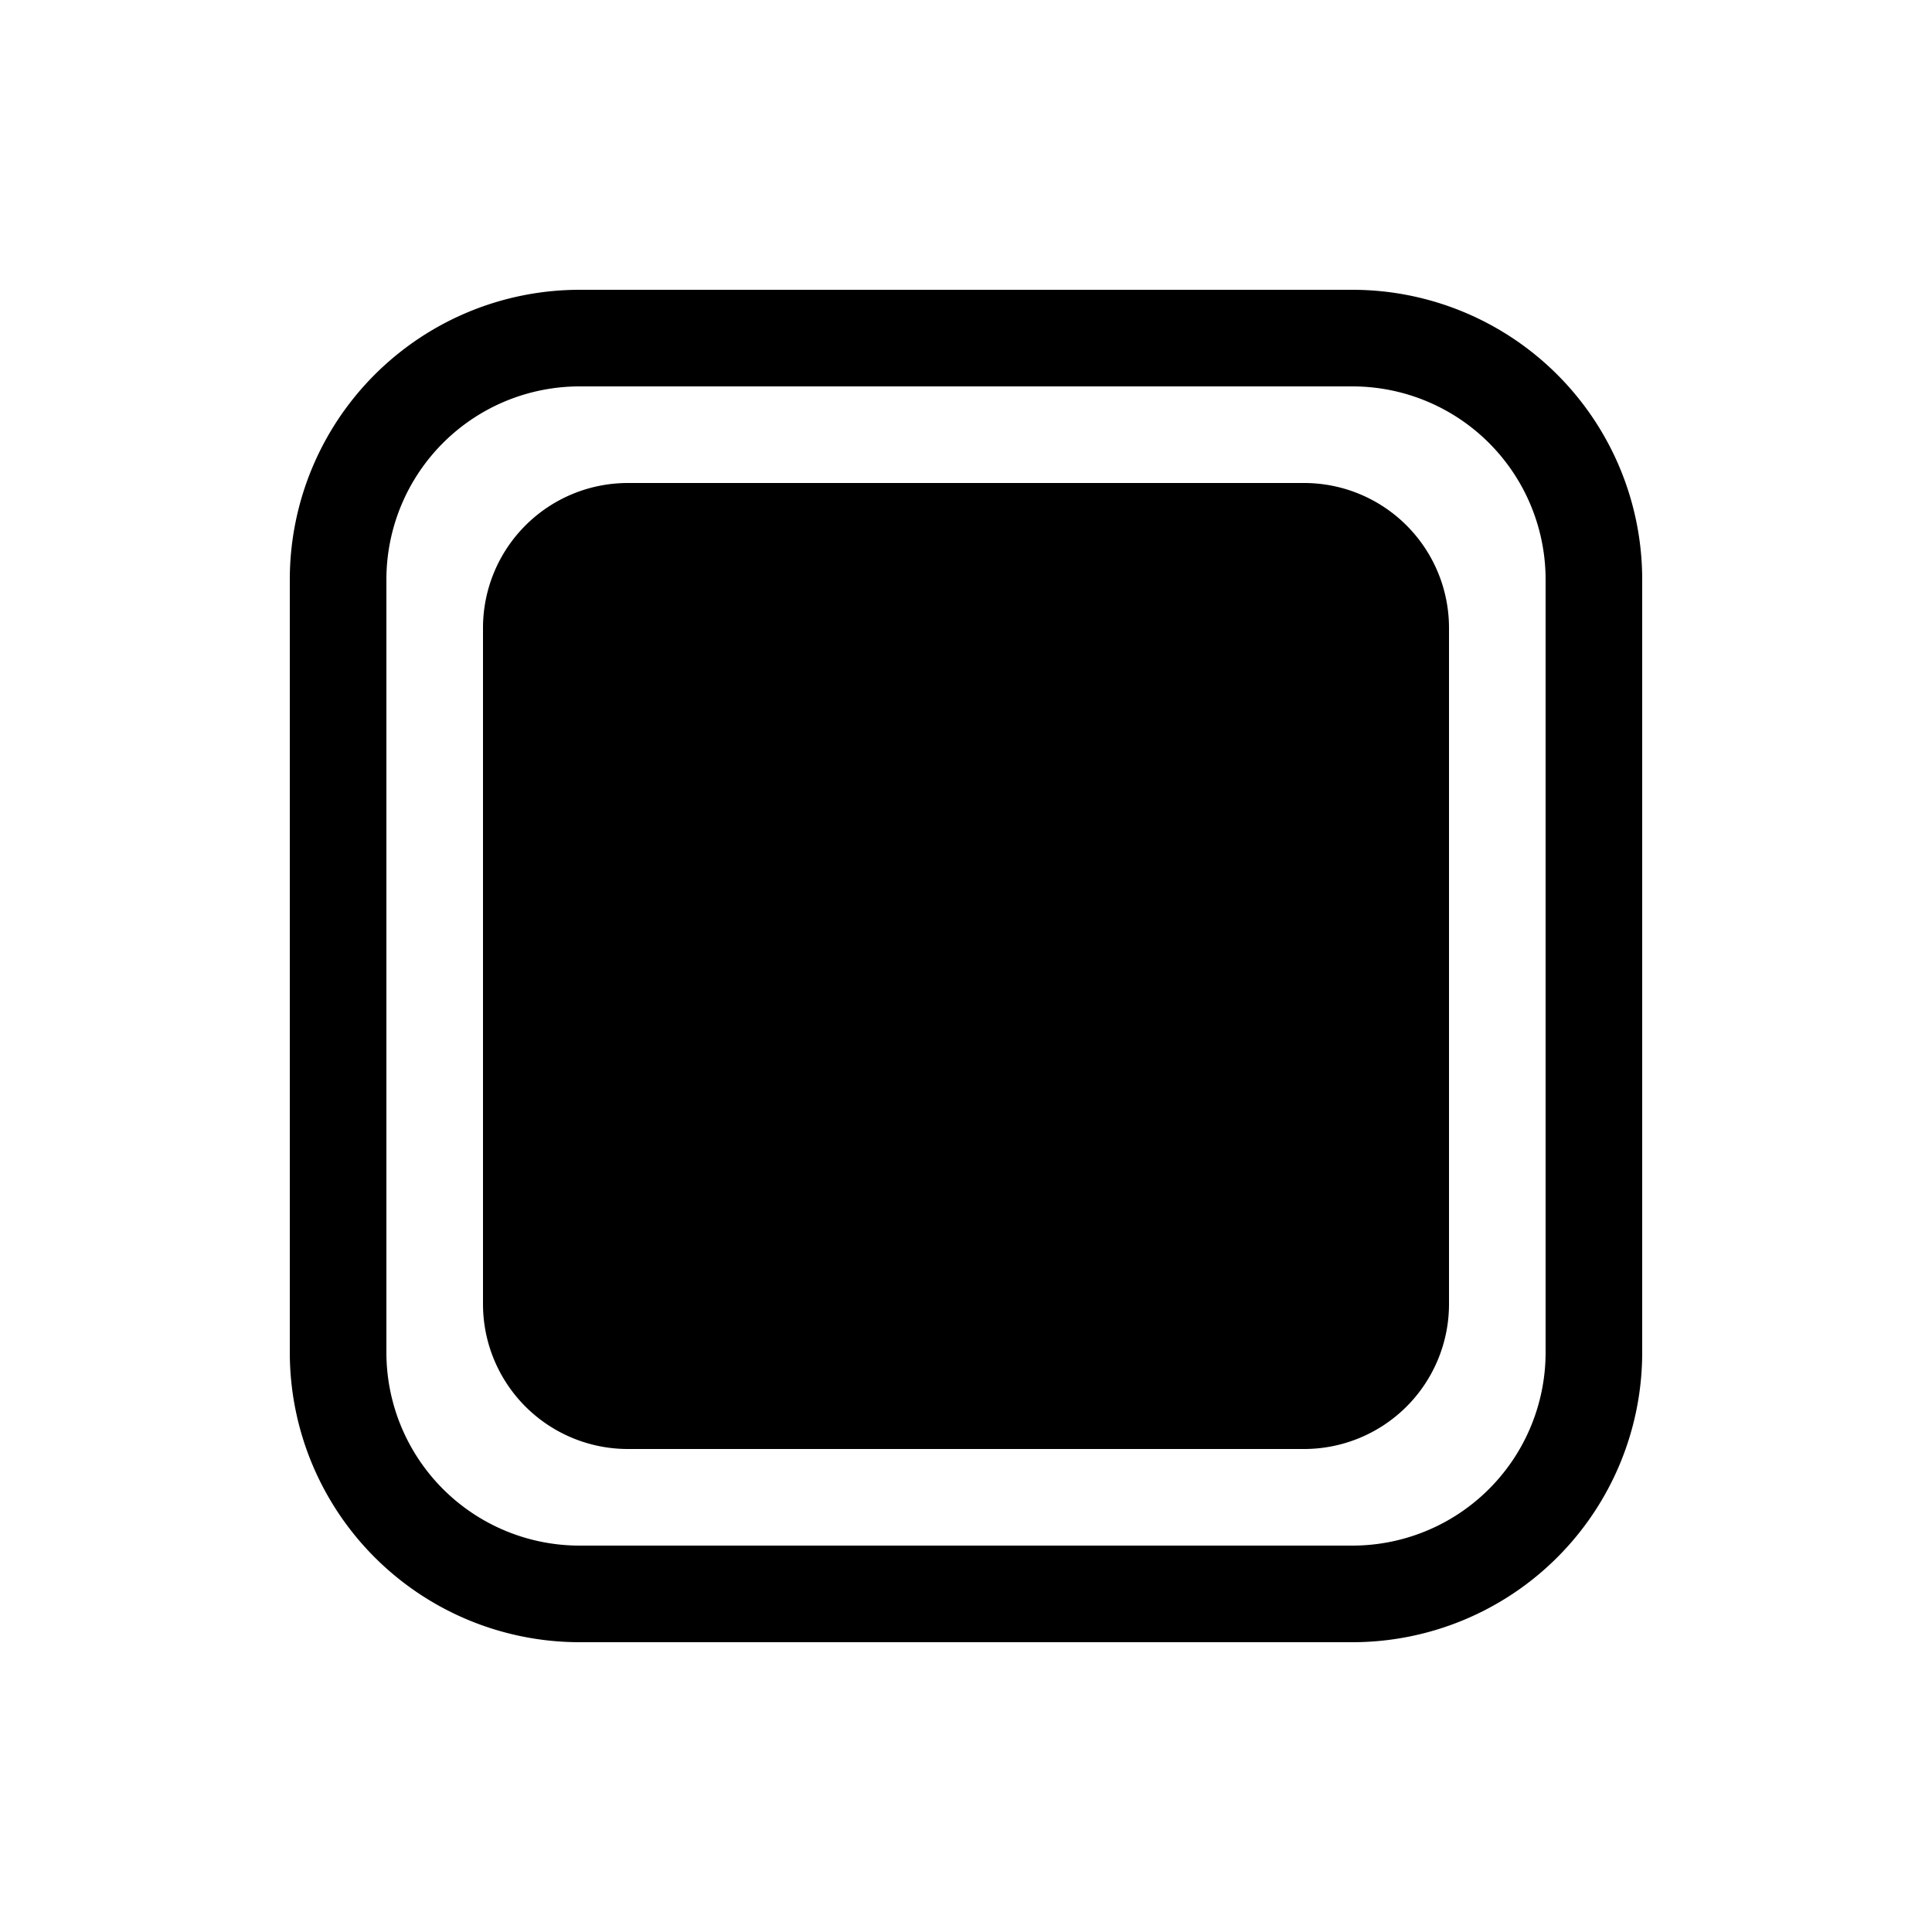 <svg xmlns="http://www.w3.org/2000/svg" width="20" height="20"><path d="M6 3a3 3 0 0 0-3 3v8a3 3 0 0 0 3 3h8a3 3 0 0 0 3-3V6a3 3 0 0 0-3-3H6ZM4 6a2 2 0 0 1 2-2h8a2 2 0 0 1 2 2v8a2 2 0 0 1-2 2H6a2 2 0 0 1-2-2V6Zm2.5-1A1.5 1.5 0 0 0 5 6.5v7A1.5 1.5 0 0 0 6.5 15h7a1.5 1.5 0 0 0 1.5-1.5v-7A1.5 1.5 0 0 0 13.5 5h-7Z"/></svg>